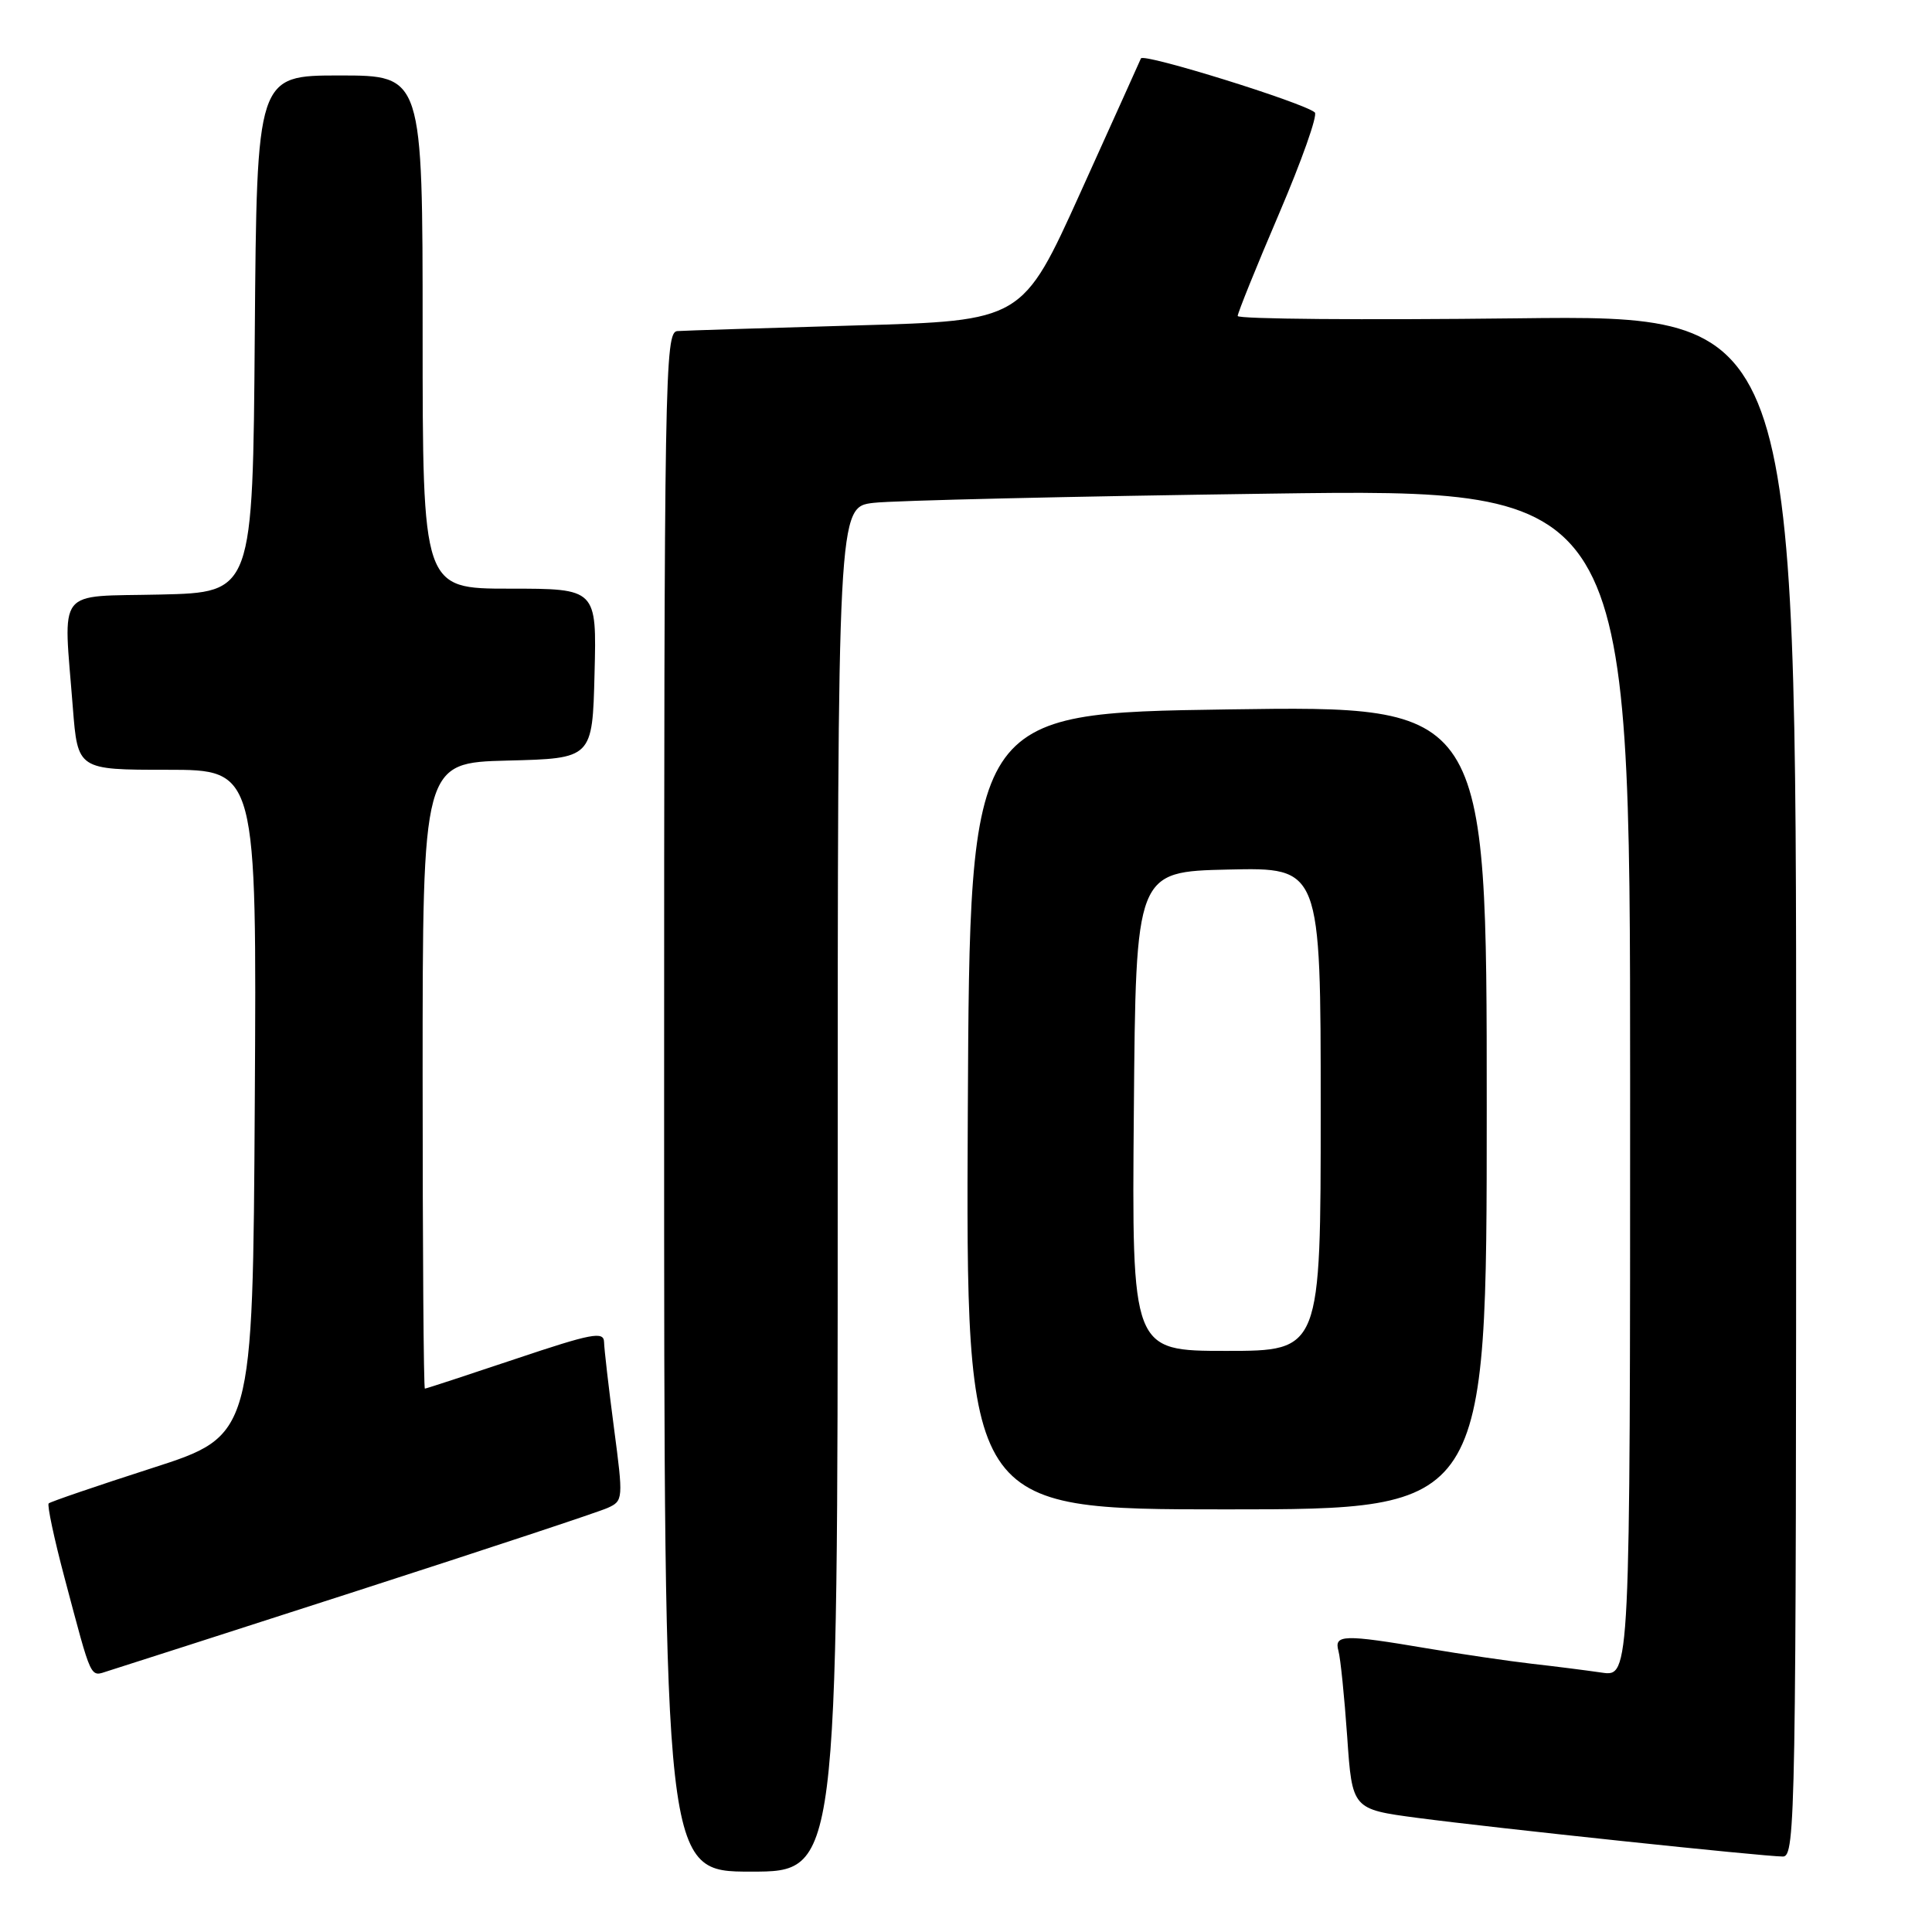 <?xml version="1.0" encoding="UTF-8" standalone="no"?>
<!DOCTYPE svg PUBLIC "-//W3C//DTD SVG 1.1//EN" "http://www.w3.org/Graphics/SVG/1.1/DTD/svg11.dtd" >
<svg xmlns="http://www.w3.org/2000/svg" xmlns:xlink="http://www.w3.org/1999/xlink" version="1.1" viewBox="0 0 256 256">
 <g >
 <path fill="currentColor"
d=" M 111.00 157.59 C 111.00 67.19 111.00 67.19 115.75 66.63 C 118.36 66.32 141.99 65.77 168.25 65.41 C 216.00 64.75 216.00 64.75 216.00 143.46 C 216.00 222.18 216.00 222.18 212.25 221.63 C 210.19 221.33 206.03 220.80 203.00 220.46 C 199.97 220.11 193.73 219.20 189.12 218.42 C 178.02 216.54 176.75 216.58 177.35 218.75 C 177.62 219.71 178.14 224.83 178.51 230.12 C 179.17 239.73 179.17 239.73 187.83 240.88 C 198.07 242.23 233.73 246.00 236.25 246.00 C 237.91 246.00 238.00 240.47 238.00 143.87 C 238.00 41.74 238.00 41.74 201.00 42.18 C 180.65 42.42 164.00 42.28 164.00 41.87 C 164.00 41.47 166.46 35.37 169.47 28.34 C 172.48 21.30 174.62 15.26 174.22 14.90 C 172.78 13.62 151.50 7.00 151.18 7.74 C 151.00 8.16 147.40 16.15 143.17 25.50 C 135.48 42.50 135.48 42.50 113.49 43.12 C 101.39 43.47 90.71 43.80 89.75 43.87 C 88.10 43.99 88.00 49.57 88.00 146.00 C 88.00 248.00 88.00 248.00 99.50 248.00 C 111.00 248.00 111.00 248.00 111.00 157.59 Z  M 47.47 210.75 C 64.50 205.25 79.38 200.33 80.53 199.80 C 82.58 198.87 82.60 198.64 81.35 189.18 C 80.65 183.85 80.06 178.74 80.04 177.82 C 80.00 176.37 78.40 176.68 68.30 180.07 C 61.86 182.23 56.46 184.00 56.30 184.00 C 56.13 184.00 56.00 165.34 56.00 142.53 C 56.00 101.07 56.00 101.07 67.25 100.78 C 78.50 100.50 78.50 100.50 78.78 89.25 C 79.07 78.00 79.07 78.00 67.53 78.00 C 56.00 78.00 56.00 78.00 56.00 44.00 C 56.00 10.00 56.00 10.00 45.01 10.00 C 34.03 10.00 34.03 10.00 33.76 44.25 C 33.50 78.50 33.50 78.50 21.25 78.78 C 7.23 79.10 8.40 77.59 9.65 93.75 C 10.30 102.00 10.30 102.00 22.16 102.00 C 34.02 102.00 34.02 102.00 33.76 146.11 C 33.50 190.23 33.50 190.23 20.18 194.52 C 12.85 196.88 6.68 198.99 6.45 199.21 C 6.23 199.44 7.17 203.87 8.55 209.06 C 12.25 222.96 11.88 222.17 14.33 221.41 C 15.52 221.04 30.44 216.25 47.47 210.75 Z  M 197.00 146.75 C 197.00 93.50 197.00 93.50 162.75 94.00 C 128.50 94.50 128.50 94.50 128.24 147.25 C 127.98 200.00 127.98 200.00 162.49 200.00 C 197.00 200.00 197.00 200.00 197.00 146.75 Z  M 150.24 147.25 C 150.50 115.50 150.50 115.50 162.75 115.22 C 175.00 114.94 175.00 114.94 175.00 146.97 C 175.00 179.00 175.00 179.00 162.49 179.00 C 149.97 179.00 149.97 179.00 150.24 147.25 Z "/>
</g>
</svg>